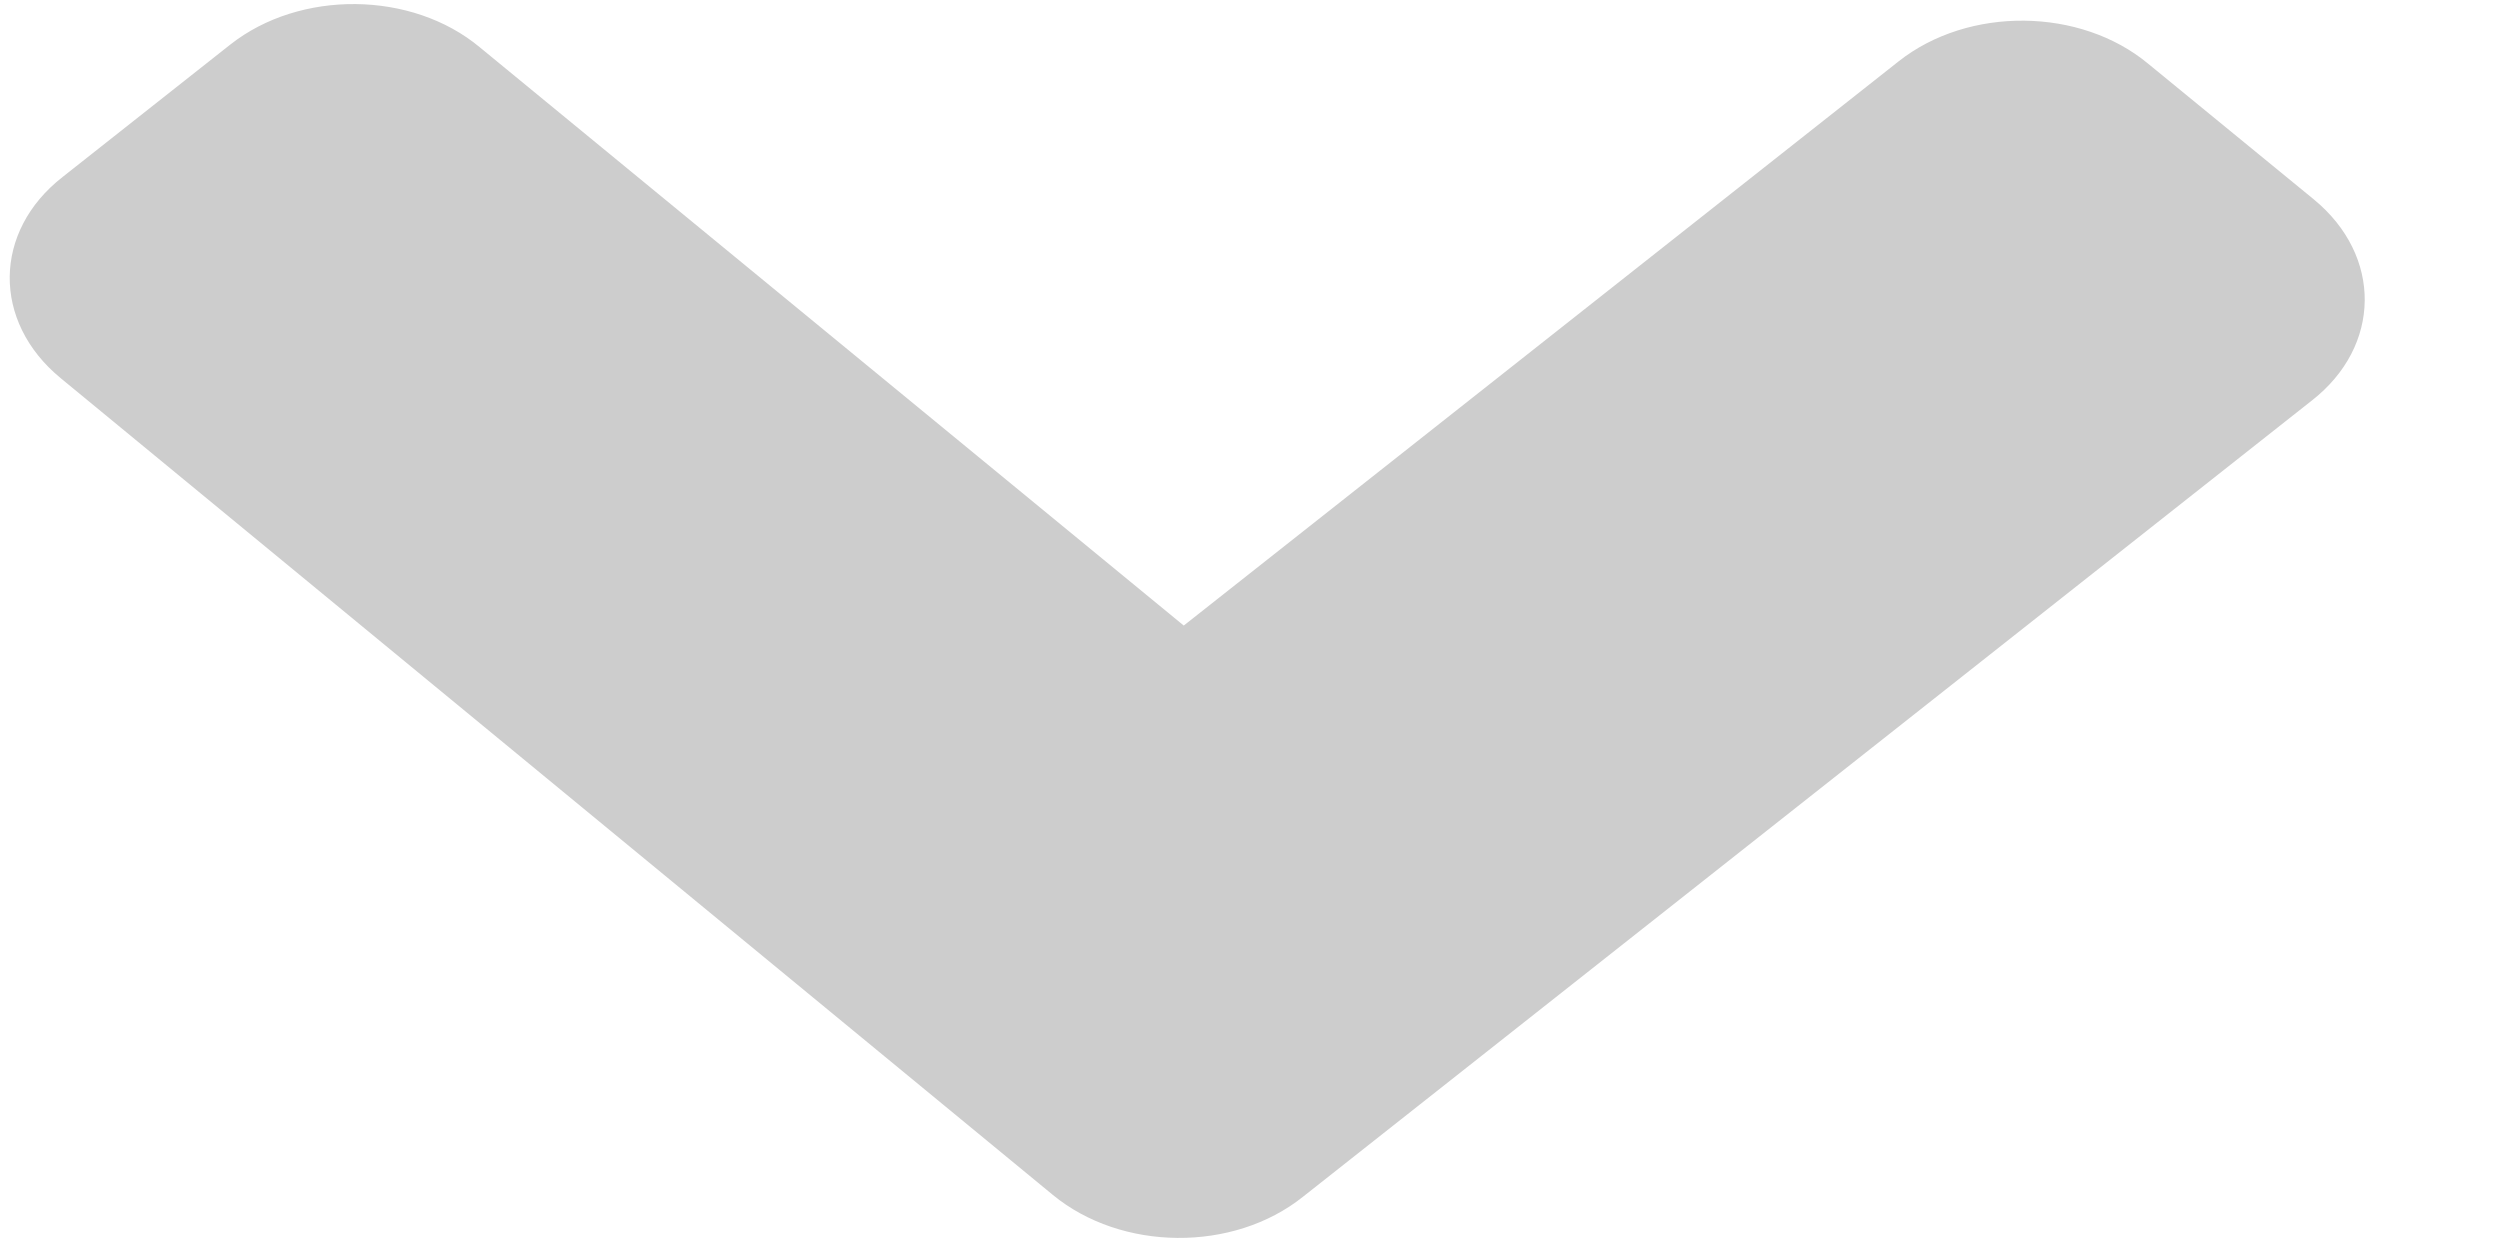 <svg width="18" height="9" viewBox="0 0 18 9" fill="none" xmlns="http://www.w3.org/2000/svg">
<path d="M7.58 8.603L0.436 2.722C-0.058 2.315 -0.051 1.666 0.451 1.274L1.658 0.321C2.16 -0.075 2.965 -0.067 3.454 0.34L8.523 4.504L13.671 0.441C14.174 0.044 14.979 0.053 15.467 0.459L16.66 1.436C17.154 1.843 17.147 2.492 16.645 2.884L9.381 8.617C8.879 9.018 8.074 9.01 7.58 8.603Z" fill="#CDCDCD"/>
</svg>
